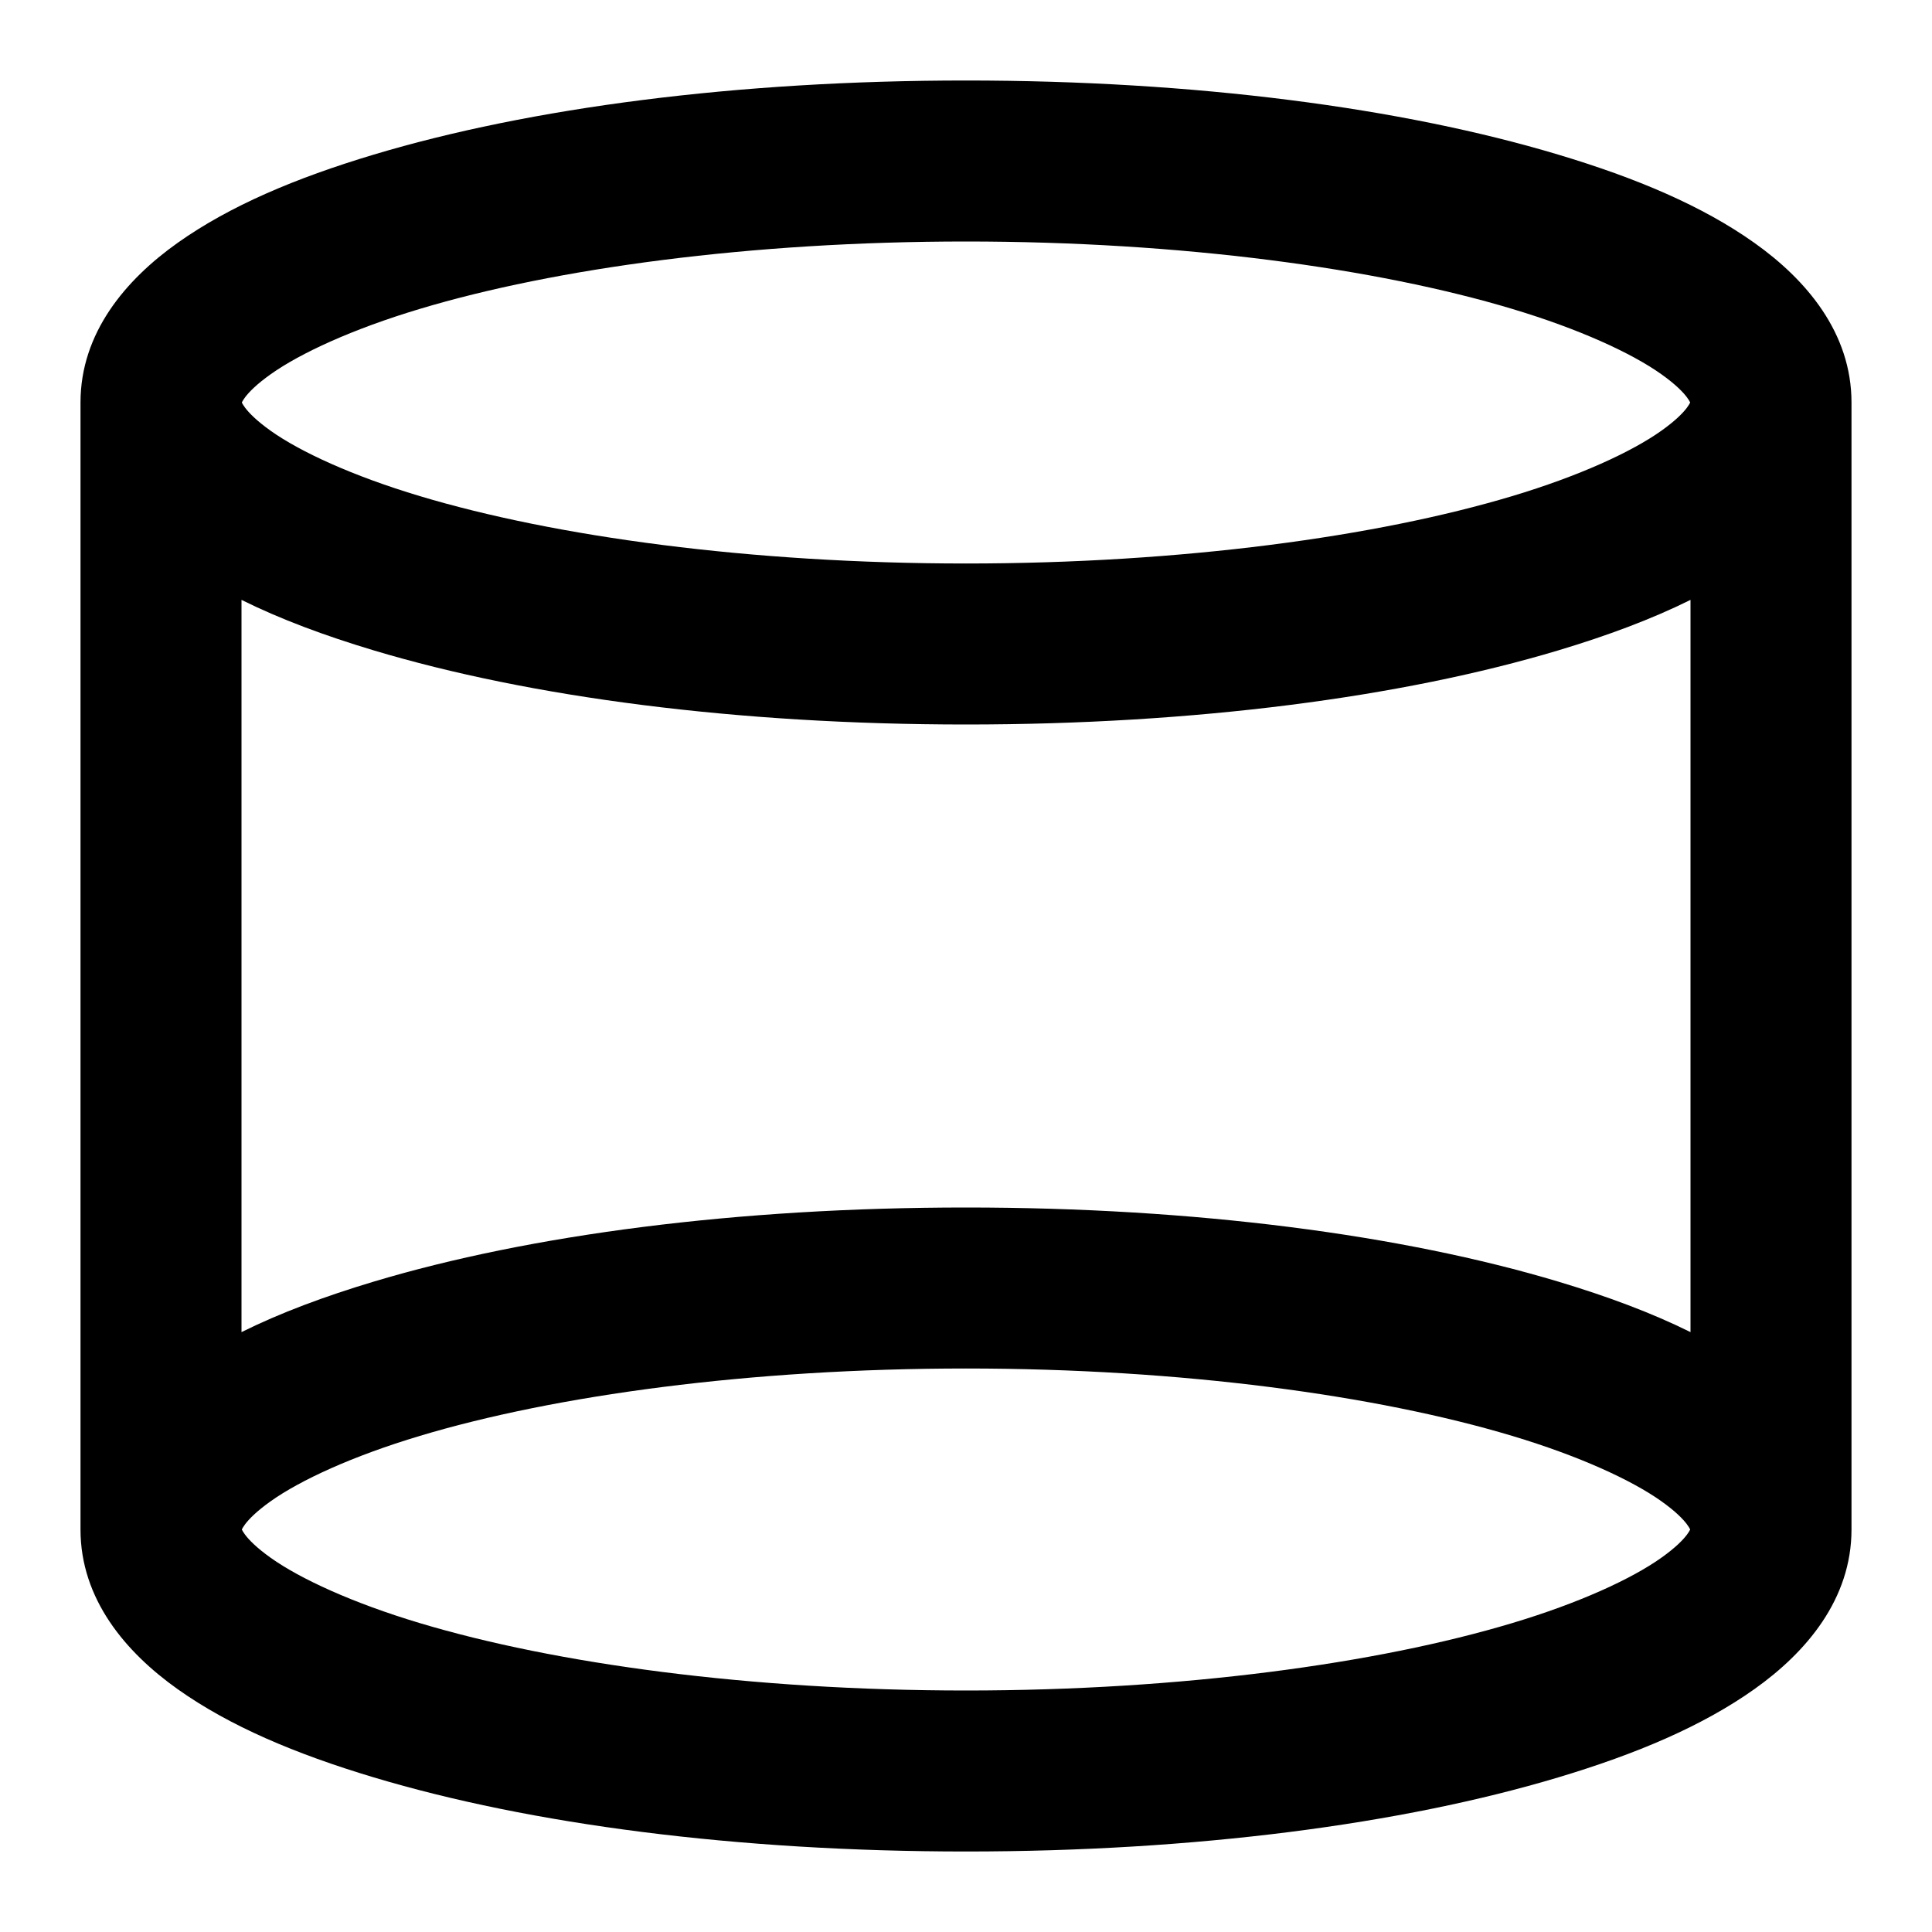 <svg xmlns="http://www.w3.org/2000/svg" width="48" height="48" viewBox="0 0 48 48"><path d="M24 2c-5.685 0-10.83.676-14.717 1.842-1.944.583-3.576 1.274-4.869 2.191S2 8.271 2 10v28c0 1.73 1.122 3.05 2.414 3.967s2.925 1.608 4.87 2.191C13.17 45.324 18.314 46 24 46s10.83-.676 14.717-1.842c1.944-.583 3.576-1.274 4.869-2.191S46 39.729 46 38V10c0-1.73-1.122-3.05-2.414-3.967s-2.925-1.608-4.87-2.191C34.83 2.676 29.686 2 24 2zm0 4c5.36 0 10.217.668 13.568 1.674 1.676.502 2.972 1.102 3.703 1.62.732.52.729.778.729.706s.003.186-.729.705c-.731.519-2.027 1.119-3.703 1.621C34.218 13.332 29.361 14 24 14s-10.217-.668-13.568-1.674c-1.676-.502-2.972-1.102-3.703-1.62C5.997 10.185 6 9.927 6 10s-.003-.186.729-.705c.731-.519 2.027-1.119 3.703-1.621C13.782 6.668 18.639 6 24 6zM6 14.904c.967.48 2.064.888 3.283 1.254C13.171 17.324 18.315 18 24 18s10.83-.676 14.717-1.842c1.219-.366 2.316-.774 3.283-1.254v18.192c-.967-.48-2.064-.888-3.283-1.254C34.829 30.676 29.685 30 24 30s-10.83.676-14.717 1.842c-1.219.366-2.316.774-3.283 1.254zM24 34c5.36 0 10.217.668 13.568 1.674 1.676.502 2.972 1.102 3.703 1.62.732.52.729.778.729.706s.003.186-.729.705c-.731.519-2.027 1.119-3.703 1.621C34.218 41.332 29.361 42 24 42s-10.217-.668-13.568-1.674c-1.676-.502-2.972-1.102-3.703-1.62C5.997 38.185 6 37.927 6 38s-.003-.186.729-.705c.731-.519 2.027-1.119 3.703-1.621C13.782 34.668 18.639 34 24 34z"/></svg>